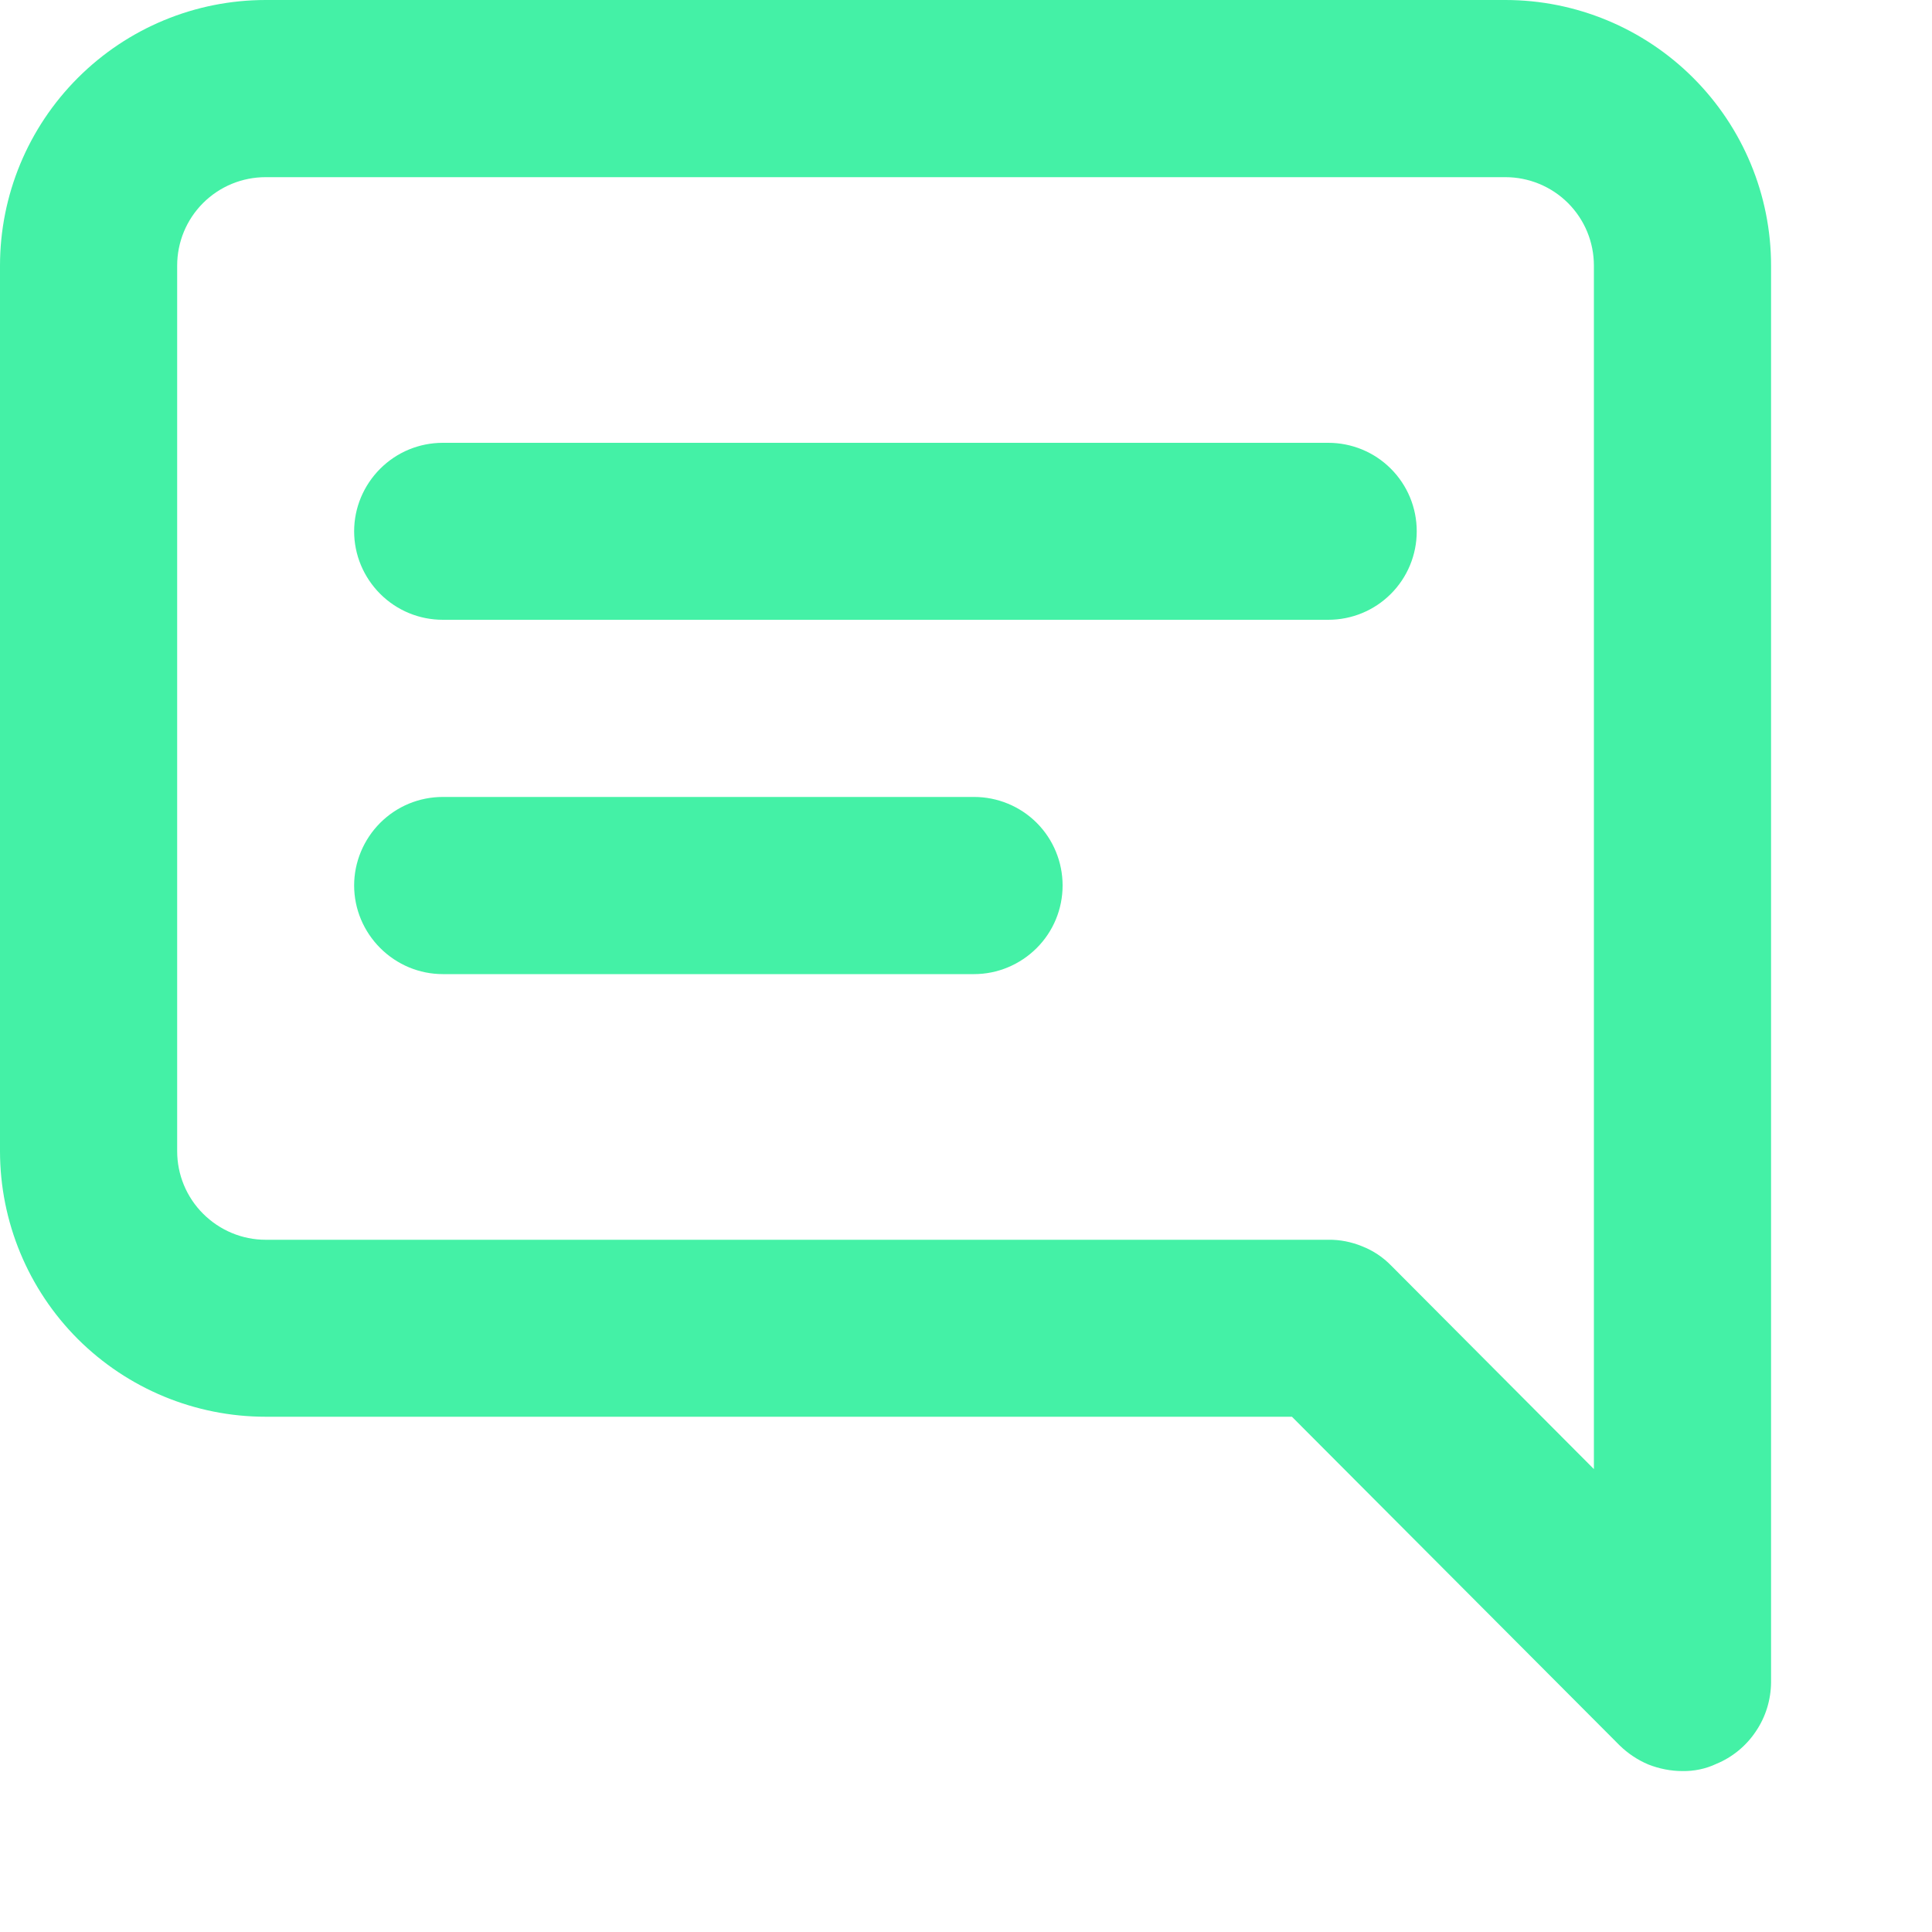 <svg width="10" height="10" viewBox="0 0 10 10" fill="none" xmlns="http://www.w3.org/2000/svg">
<path d="M5.042 4.125H2.292C2.17 4.125 2.054 4.173 1.968 4.259C1.882 4.345 1.833 4.462 1.833 4.583C1.833 4.705 1.882 4.821 1.968 4.907C2.054 4.993 2.17 5.042 2.292 5.042H5.042C5.163 5.042 5.28 4.993 5.366 4.907C5.452 4.821 5.5 4.705 5.5 4.583C5.5 4.462 5.452 4.345 5.366 4.259C5.28 4.173 5.163 4.125 5.042 4.125ZM6.875 2.292H2.292C2.17 2.292 2.054 2.34 1.968 2.426C1.882 2.512 1.833 2.628 1.833 2.75C1.833 2.872 1.882 2.988 1.968 3.074C2.054 3.16 2.17 3.208 2.292 3.208H6.875C6.997 3.208 7.113 3.16 7.199 3.074C7.285 2.988 7.333 2.872 7.333 2.75C7.333 2.628 7.285 2.512 7.199 2.426C7.113 2.34 6.997 2.292 6.875 2.292ZM7.792 0H1.375C1.01 0 0.661 0.145 0.403 0.403C0.145 0.661 0 1.01 0 1.375V5.958C0 6.323 0.145 6.673 0.403 6.931C0.661 7.188 1.01 7.333 1.375 7.333H6.687L8.383 9.034C8.426 9.076 8.477 9.11 8.532 9.133C8.588 9.155 8.648 9.167 8.708 9.167C8.768 9.168 8.828 9.156 8.883 9.13C8.966 9.096 9.038 9.037 9.088 8.962C9.139 8.887 9.166 8.799 9.167 8.708V1.375C9.167 1.01 9.022 0.661 8.764 0.403C8.506 0.145 8.156 0 7.792 0ZM8.25 7.604L7.2 6.55C7.158 6.507 7.107 6.473 7.051 6.451C6.995 6.428 6.935 6.416 6.875 6.417H1.375C1.253 6.417 1.137 6.368 1.051 6.282C0.965 6.196 0.917 6.08 0.917 5.958V1.375C0.917 1.253 0.965 1.137 1.051 1.051C1.137 0.965 1.253 0.917 1.375 0.917H7.792C7.913 0.917 8.03 0.965 8.116 1.051C8.202 1.137 8.25 1.253 8.25 1.375V7.604Z" fill="#44F1A6"/>
</svg>
